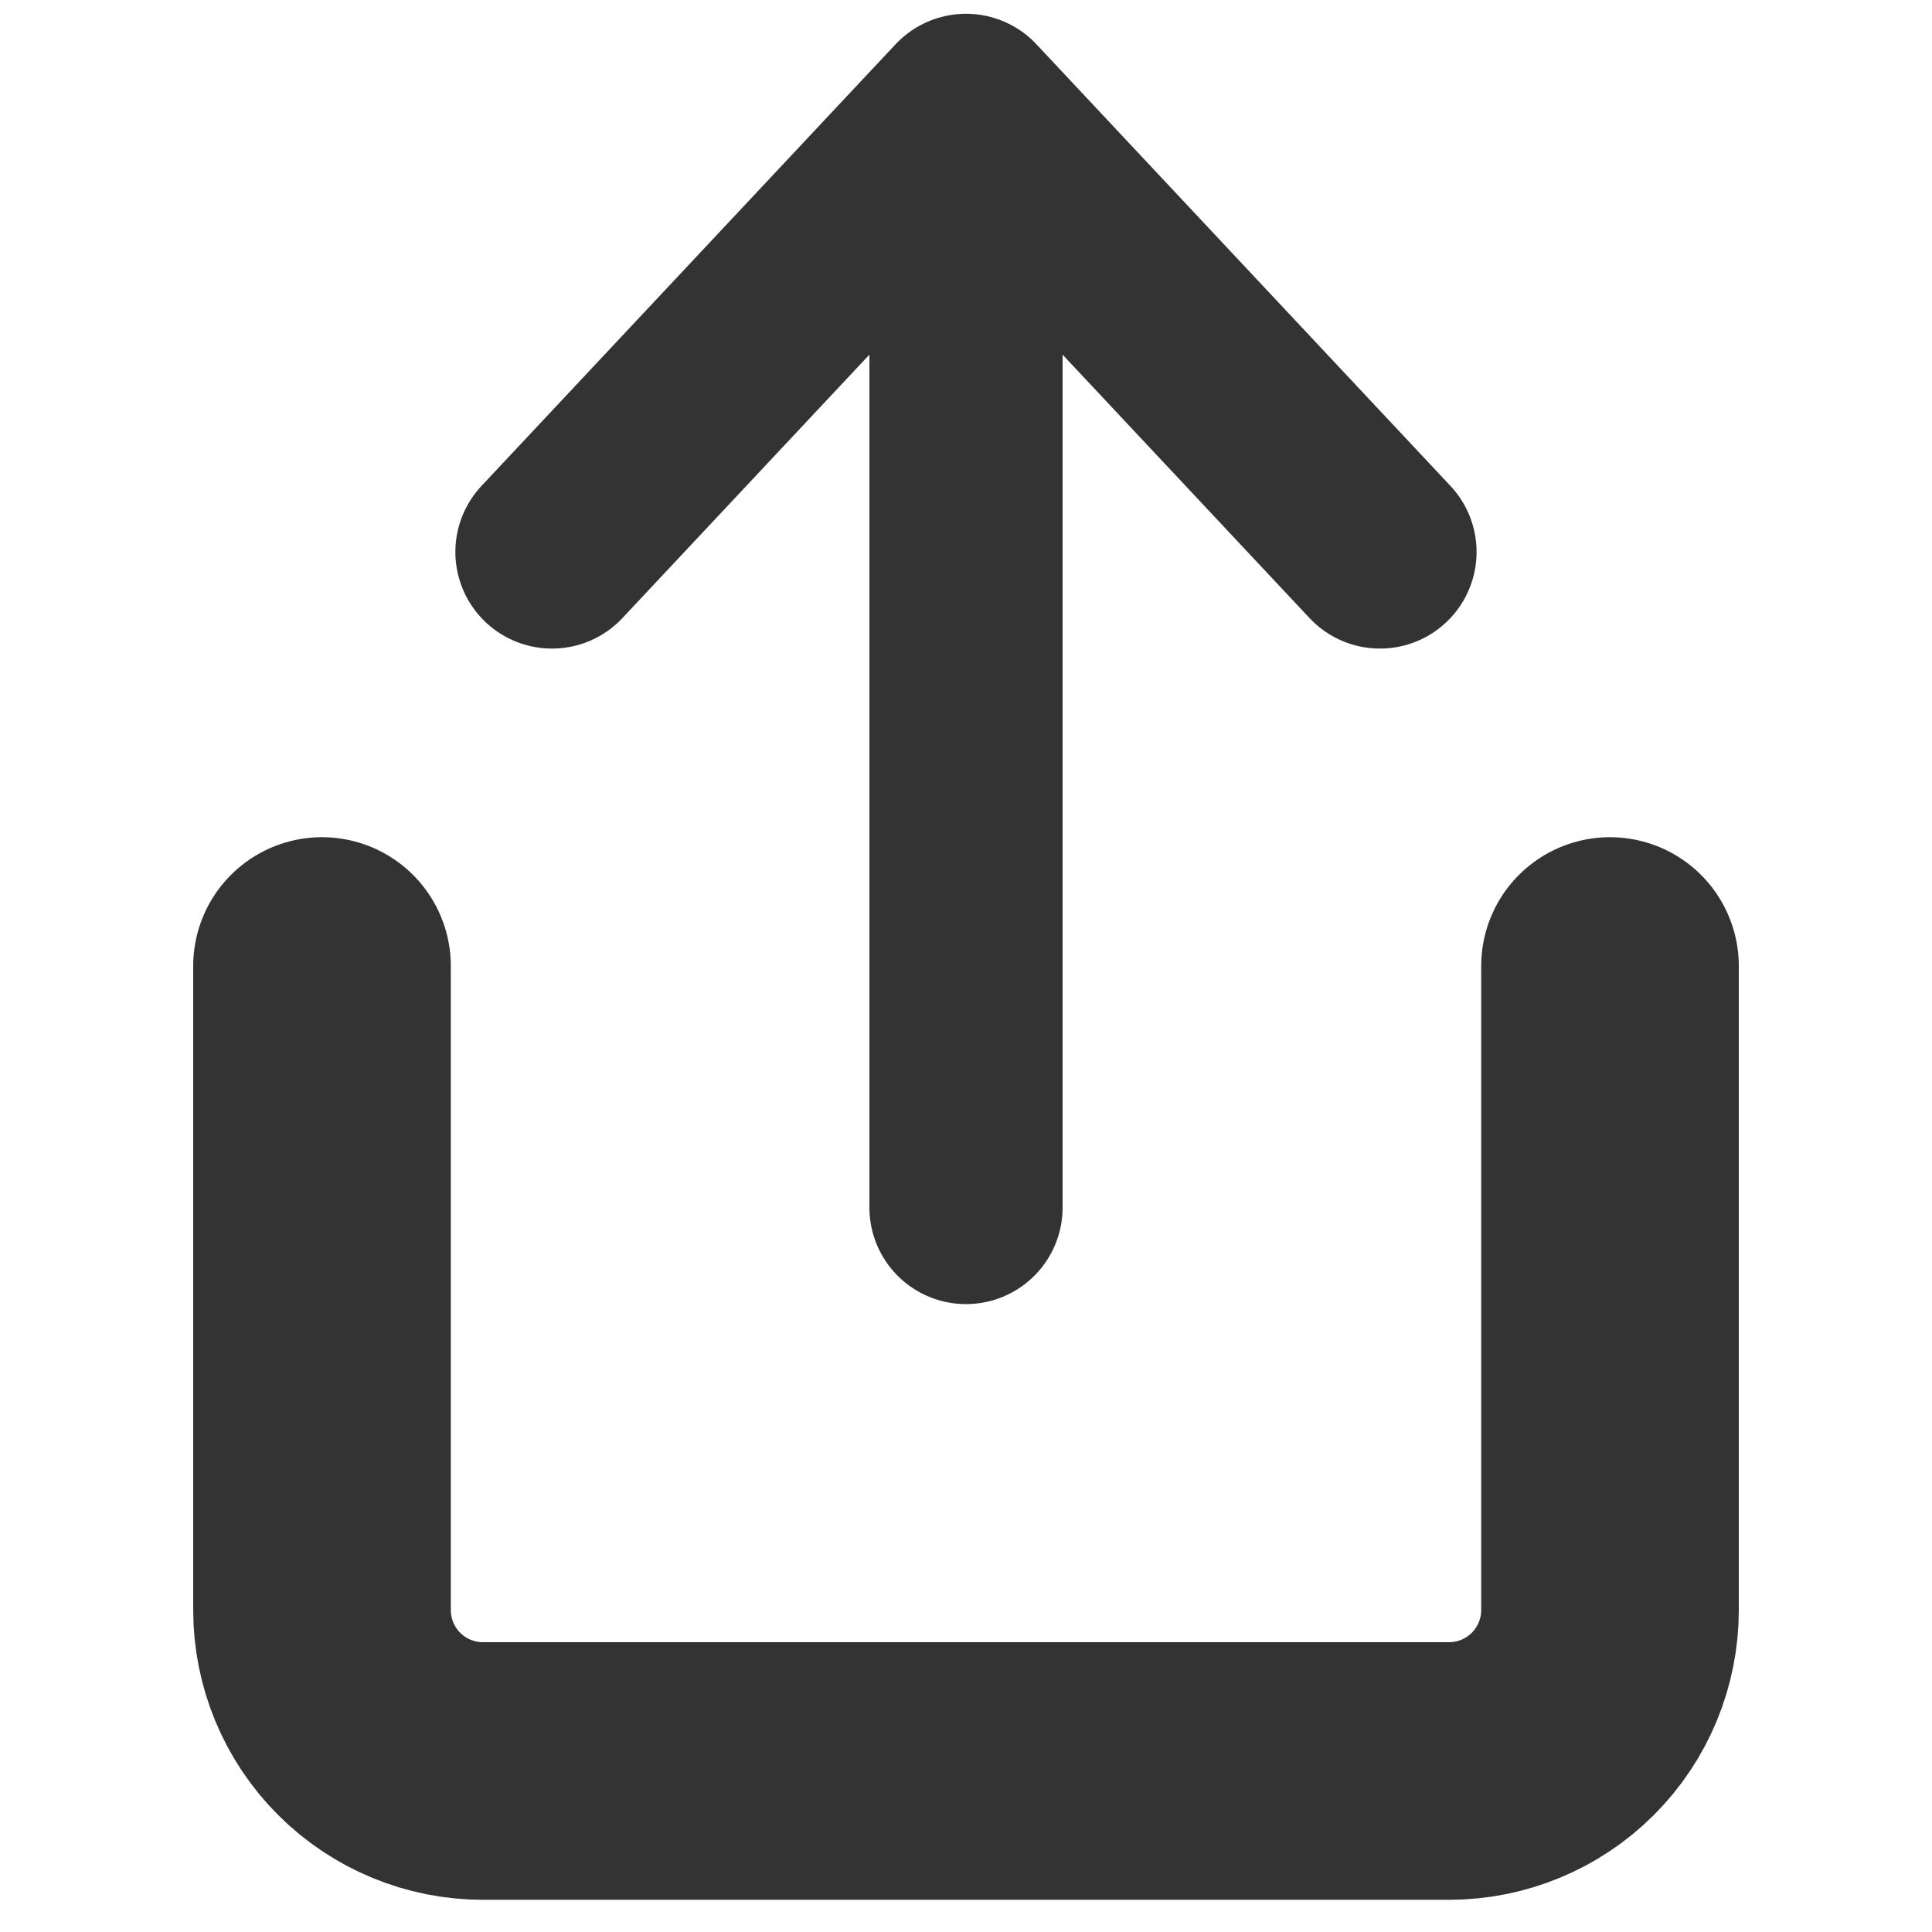 <svg width="30" height="30" viewBox="0 0 30 30" fill="none" xmlns="http://www.w3.org/2000/svg">
<path d="M5 15V25C5 25.663 5.263 26.299 5.732 26.768C6.201 27.237 6.837 27.5 7.5 27.5H22.5C23.163 27.5 23.799 27.237 24.268 26.768C24.737 26.299 25 25.663 25 25V15" stroke="#333333" stroke-width="4" stroke-linecap="round" stroke-linejoin="round"/>
<path d="M21.428 8.571L15 1.714L8.571 8.571" stroke="#333333" stroke-width="3" stroke-linecap="round" stroke-linejoin="round"/>
<path d="M15 2.5V18.75" stroke="#333333" stroke-width="3" stroke-linecap="round" stroke-linejoin="round"/>
</svg>
